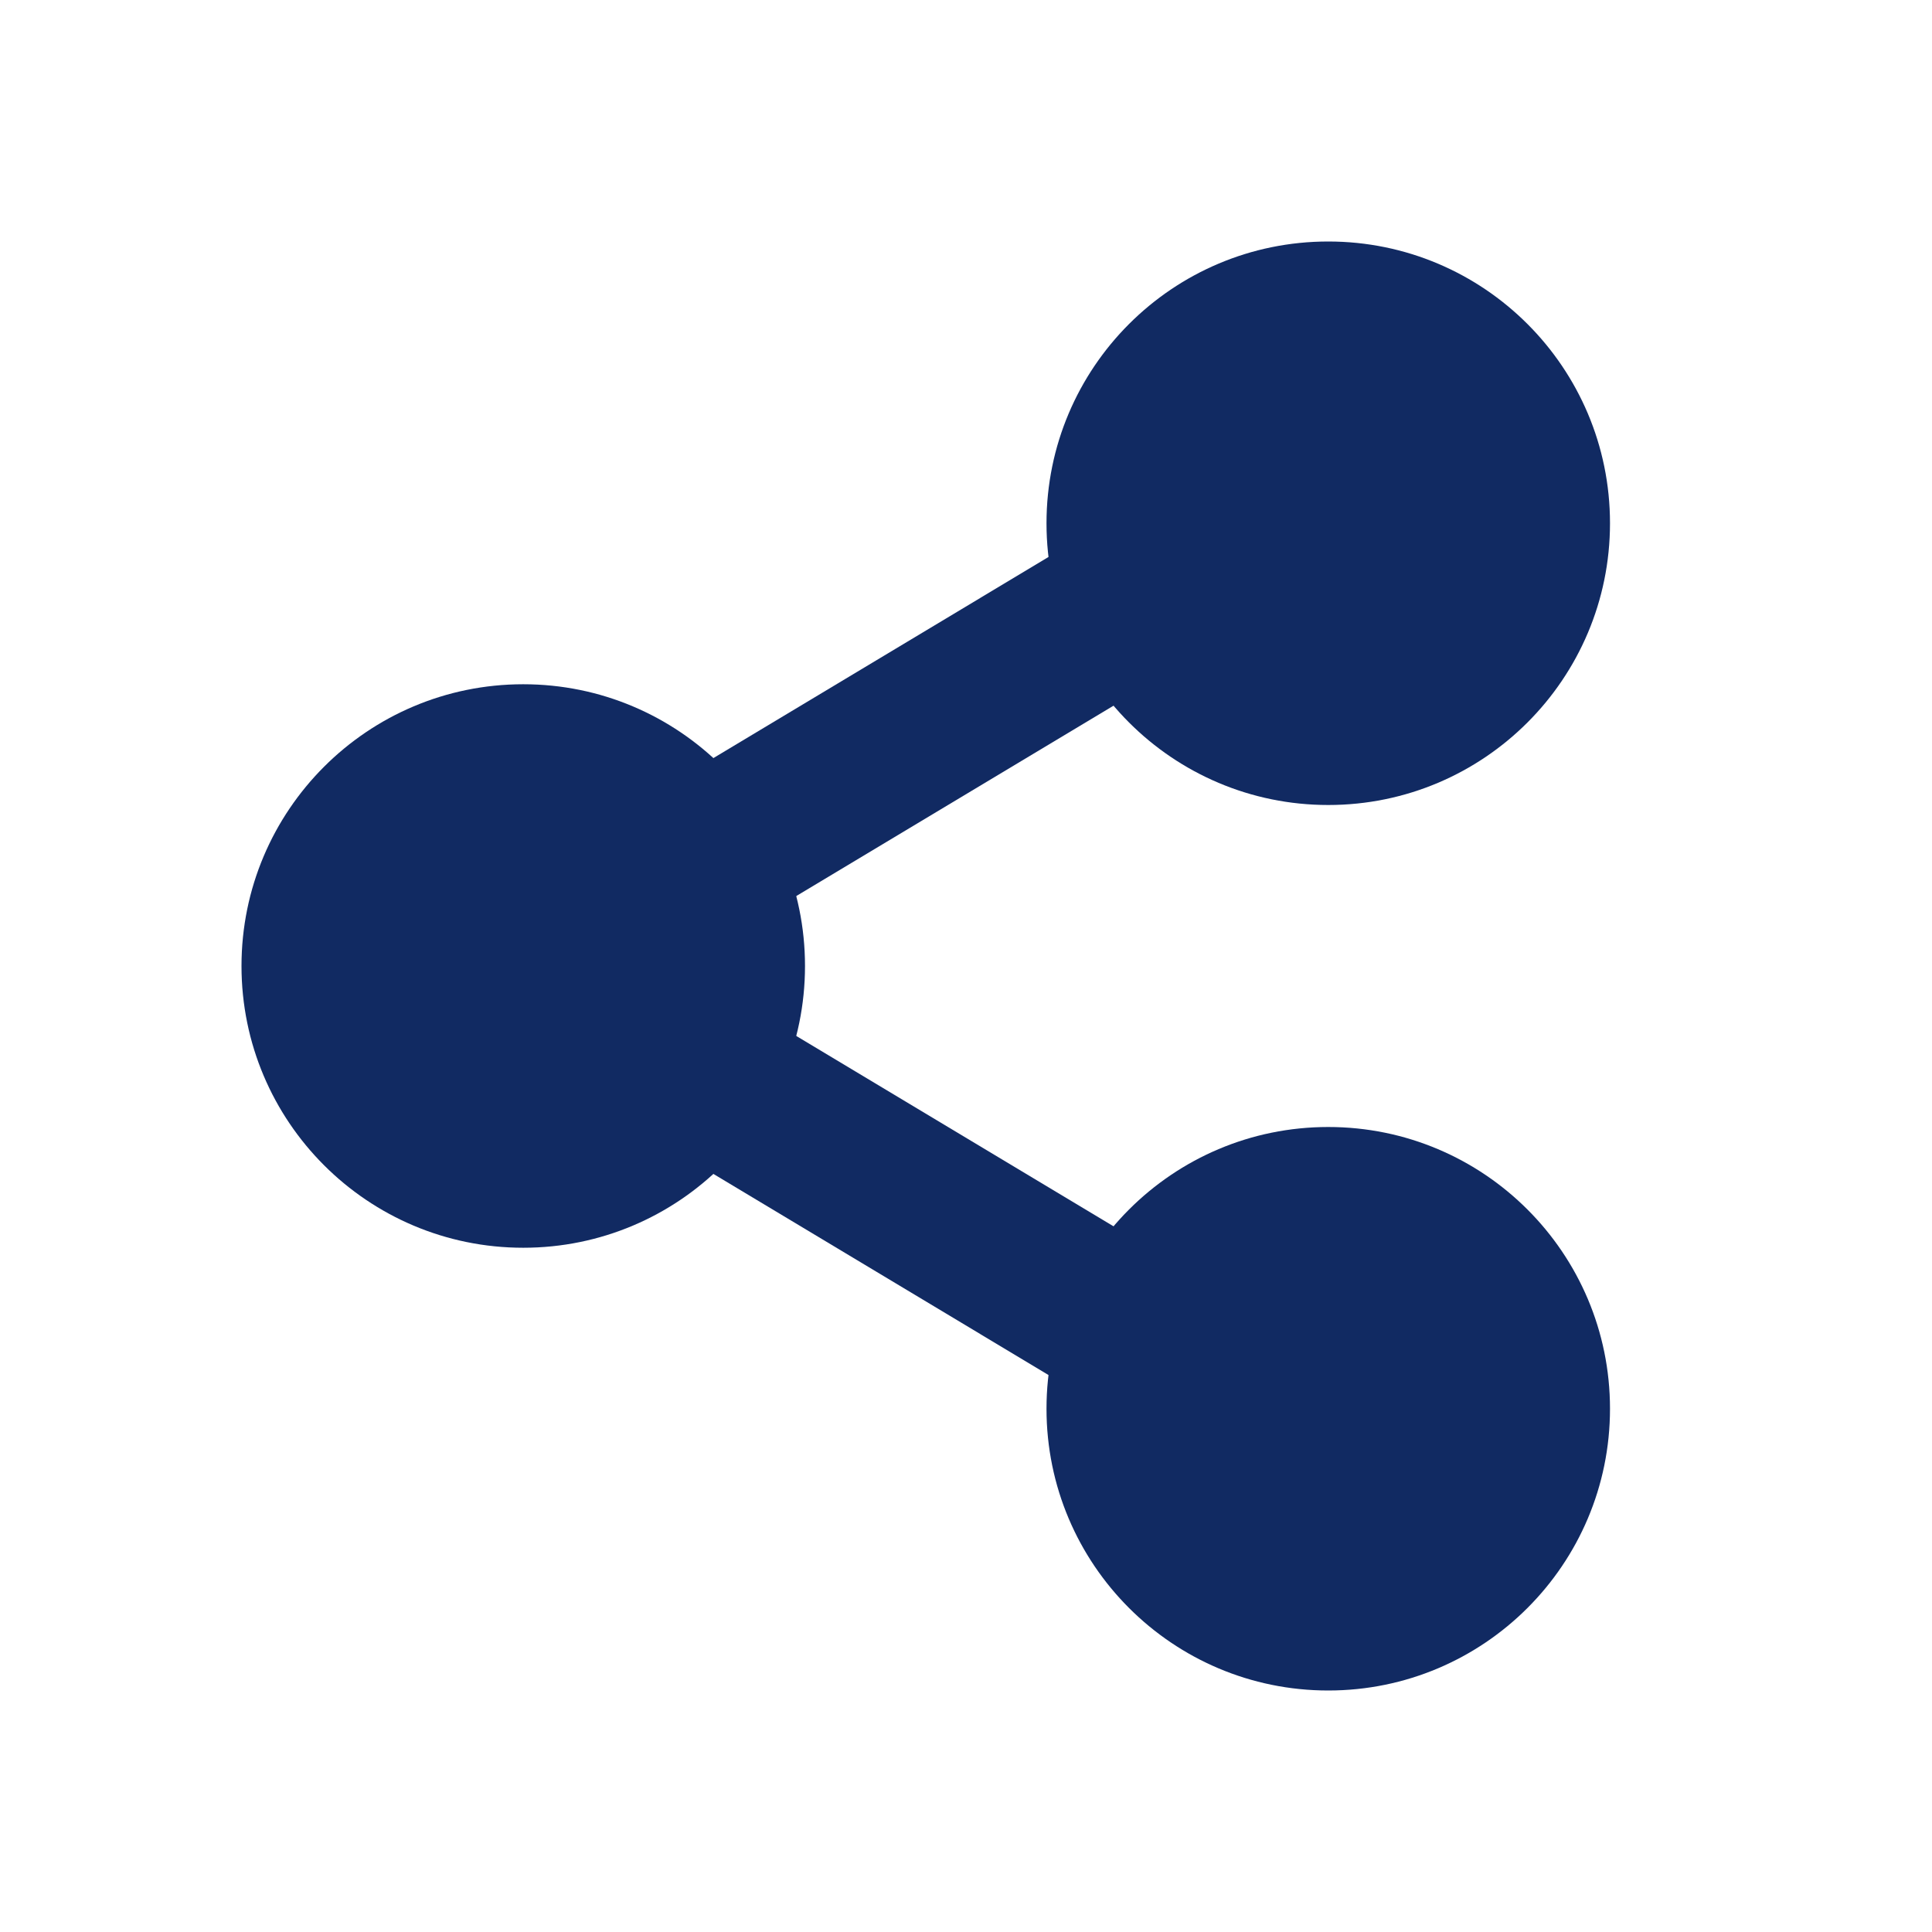 <svg data-name="Layer 45" height="24" viewBox="0 0 24 24" width="24" xmlns="http://www.w3.org/2000/svg">
    <path d="M15.985 18.857 4.557 12l11.428-6.857 1.03 1.714L8.443 12l8.572 5.143-1.03 1.714z" fill="#112a62"/>
    <circle cx="16.5" cy="6.5" r="3.5" fill="#112a62"/>
    <circle cx="6.5" cy="12" r="3.5" fill="#112a62"/>
    <circle cx="16.5" cy="17.5" r="3.5" fill="#112a62"/>
</svg>
